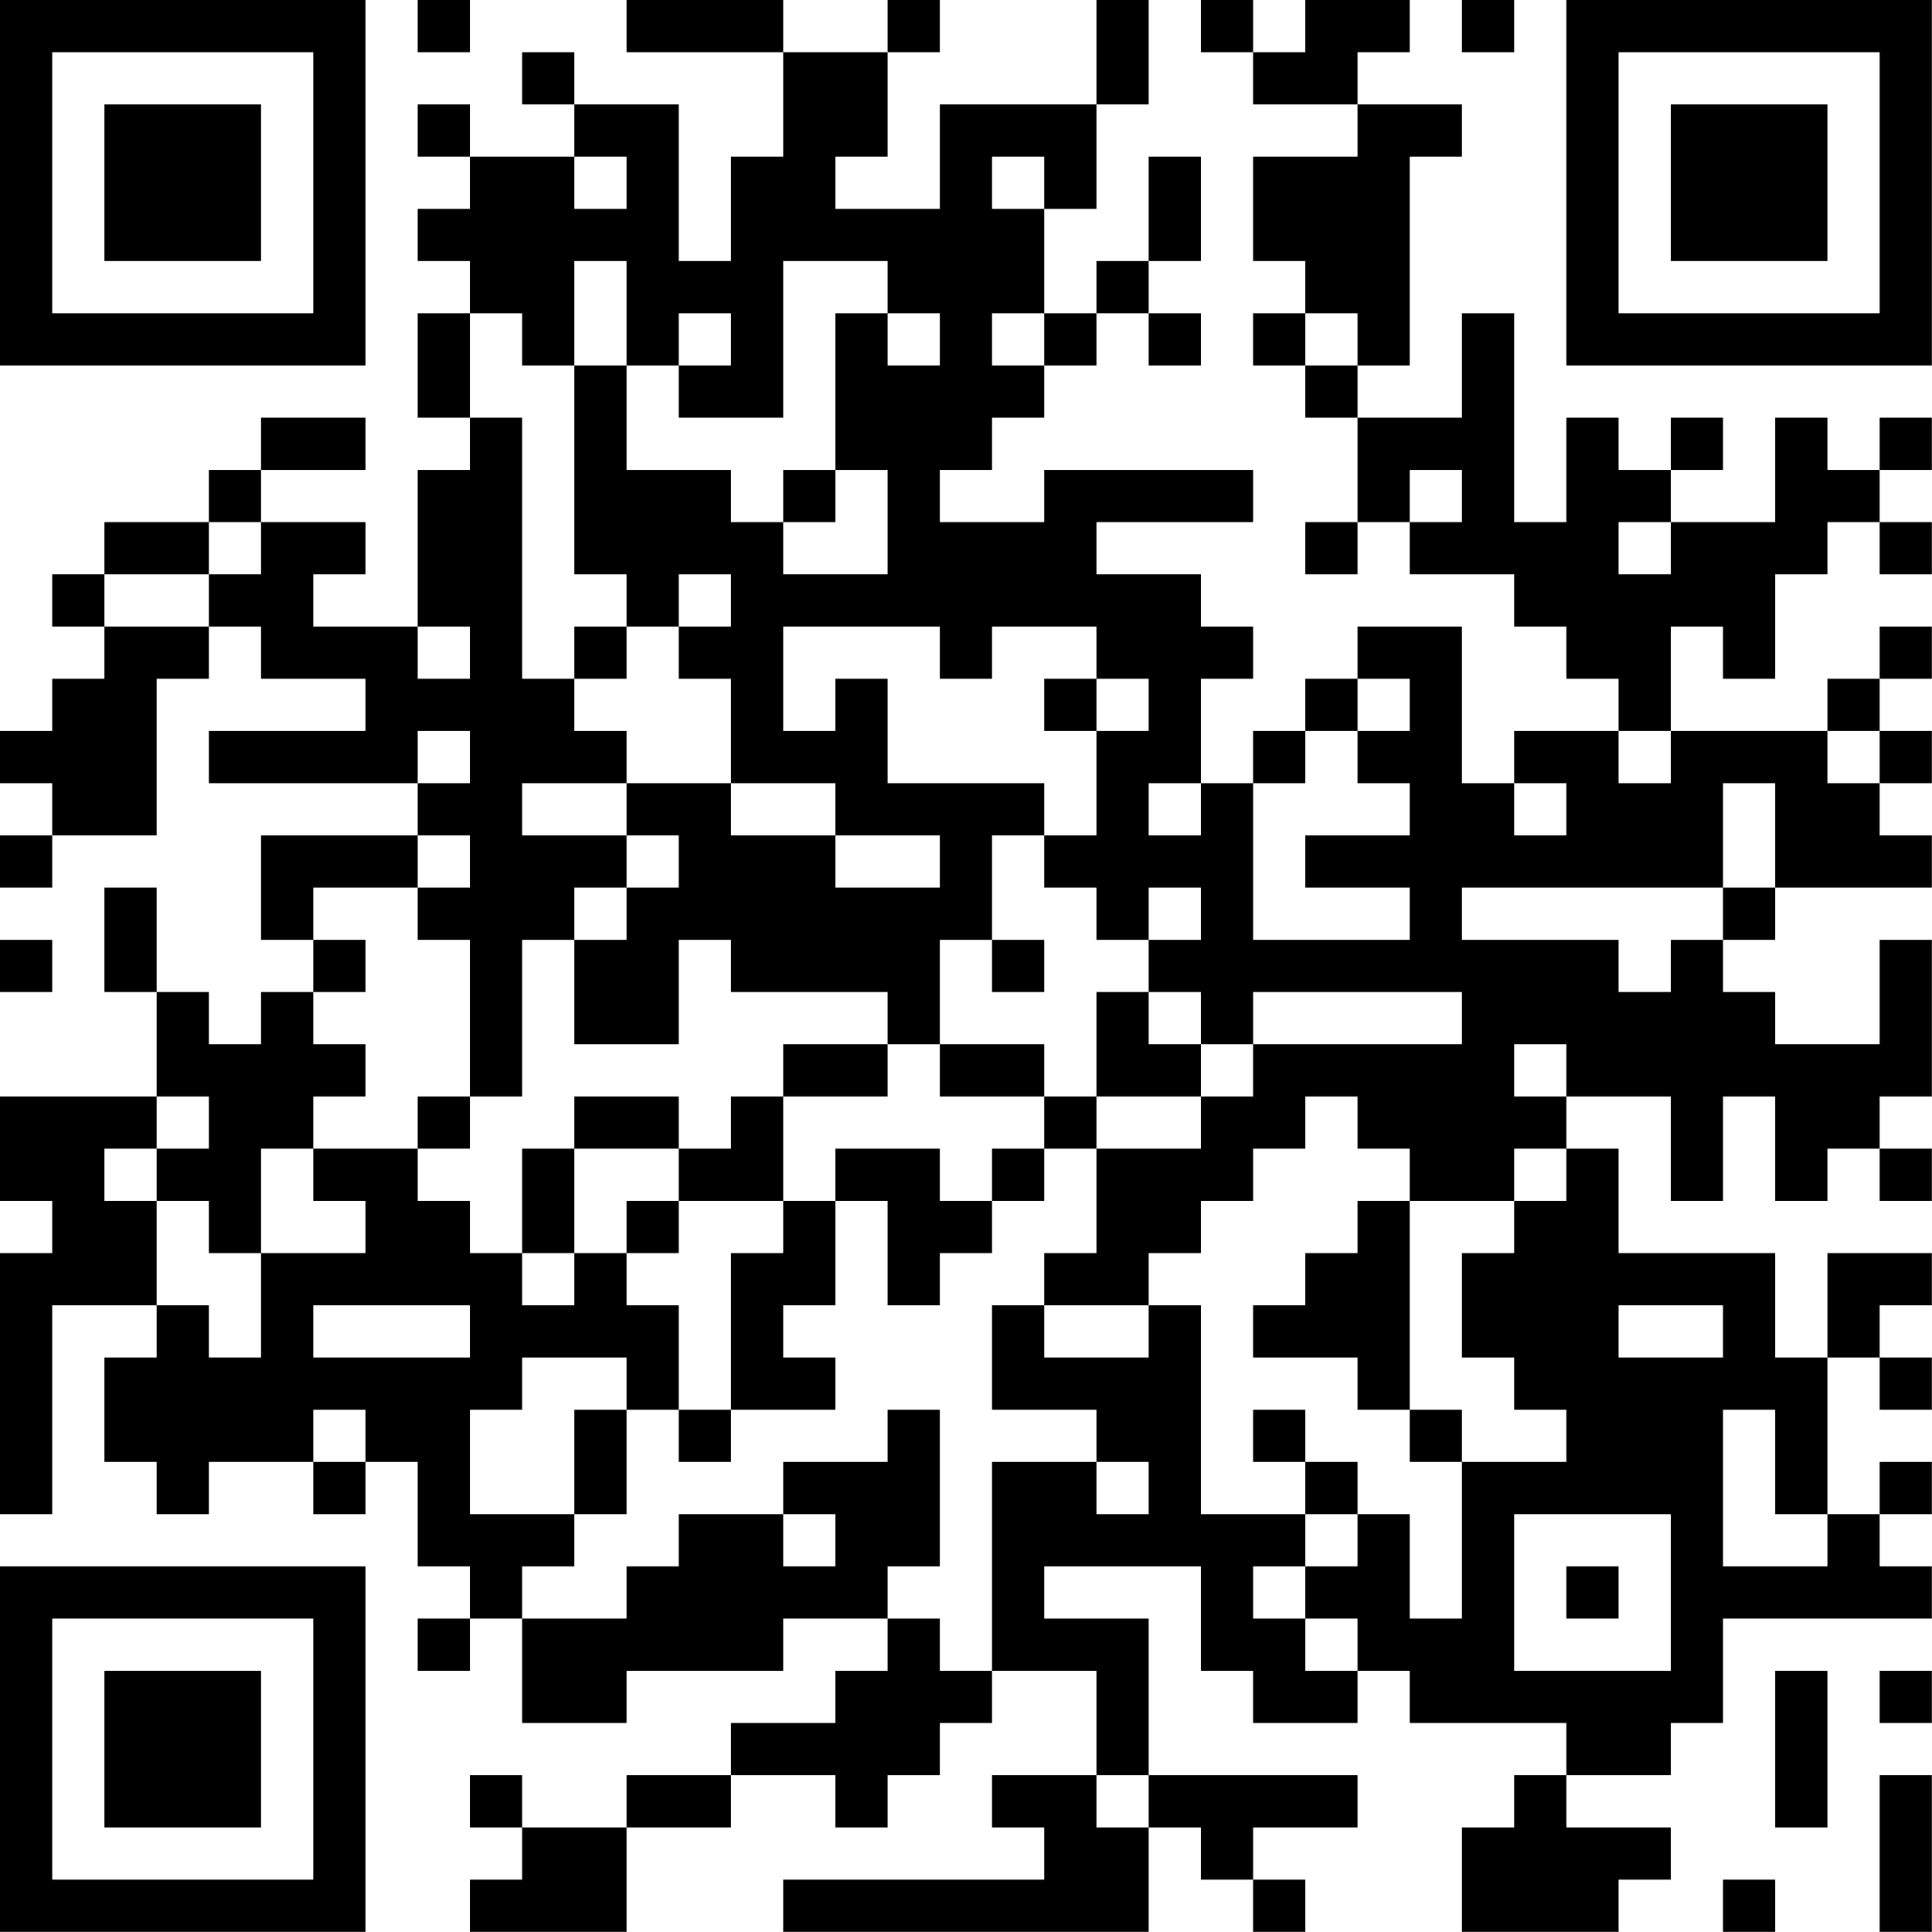 <?xml version="1.0" encoding="UTF-8"?>
<svg xmlns="http://www.w3.org/2000/svg" version="1.1" width="200" height="200" viewBox="0 0 200 200"><rect x="0" y="0" width="200" height="200" fill="#ffffff"/><g transform="scale(5.405)"><g transform="translate(0,0)"><path fill-rule="evenodd" d="M8 0L8 1L9 1L9 0ZM12 0L12 1L15 1L15 3L14 3L14 5L13 5L13 2L11 2L11 1L10 1L10 2L11 2L11 3L9 3L9 2L8 2L8 3L9 3L9 4L8 4L8 5L9 5L9 6L8 6L8 8L9 8L9 9L8 9L8 12L6 12L6 11L7 11L7 10L5 10L5 9L7 9L7 8L5 8L5 9L4 9L4 10L2 10L2 11L1 11L1 12L2 12L2 13L1 13L1 14L0 14L0 15L1 15L1 16L0 16L0 17L1 17L1 16L3 16L3 13L4 13L4 12L5 12L5 13L7 13L7 14L4 14L4 15L8 15L8 16L5 16L5 18L6 18L6 19L5 19L5 20L4 20L4 19L3 19L3 17L2 17L2 19L3 19L3 21L0 21L0 23L1 23L1 24L0 24L0 29L1 29L1 25L3 25L3 26L2 26L2 28L3 28L3 29L4 29L4 28L6 28L6 29L7 29L7 28L8 28L8 30L9 30L9 31L8 31L8 32L9 32L9 31L10 31L10 33L12 33L12 32L15 32L15 31L17 31L17 32L16 32L16 33L14 33L14 34L12 34L12 35L10 35L10 34L9 34L9 35L10 35L10 36L9 36L9 37L12 37L12 35L14 35L14 34L16 34L16 35L17 35L17 34L18 34L18 33L19 33L19 32L21 32L21 34L19 34L19 35L20 35L20 36L15 36L15 37L22 37L22 35L23 35L23 36L24 36L24 37L25 37L25 36L24 36L24 35L26 35L26 34L22 34L22 31L20 31L20 30L23 30L23 32L24 32L24 33L26 33L26 32L27 32L27 33L30 33L30 34L29 34L29 35L28 35L28 37L31 37L31 36L32 36L32 35L30 35L30 34L32 34L32 33L33 33L33 31L37 31L37 30L36 30L36 29L37 29L37 28L36 28L36 29L35 29L35 26L36 26L36 27L37 27L37 26L36 26L36 25L37 25L37 24L35 24L35 26L34 26L34 24L31 24L31 22L30 22L30 21L32 21L32 23L33 23L33 21L34 21L34 23L35 23L35 22L36 22L36 23L37 23L37 22L36 22L36 21L37 21L37 18L36 18L36 20L34 20L34 19L33 19L33 18L34 18L34 17L37 17L37 16L36 16L36 15L37 15L37 14L36 14L36 13L37 13L37 12L36 12L36 13L35 13L35 14L32 14L32 12L33 12L33 13L34 13L34 11L35 11L35 10L36 10L36 11L37 11L37 10L36 10L36 9L37 9L37 8L36 8L36 9L35 9L35 8L34 8L34 10L32 10L32 9L33 9L33 8L32 8L32 9L31 9L31 8L30 8L30 10L29 10L29 6L28 6L28 8L26 8L26 7L27 7L27 3L28 3L28 2L26 2L26 1L27 1L27 0L25 0L25 1L24 1L24 0L23 0L23 1L24 1L24 2L26 2L26 3L24 3L24 5L25 5L25 6L24 6L24 7L25 7L25 8L26 8L26 10L25 10L25 11L26 11L26 10L27 10L27 11L29 11L29 12L30 12L30 13L31 13L31 14L29 14L29 15L28 15L28 12L26 12L26 13L25 13L25 14L24 14L24 15L23 15L23 13L24 13L24 12L23 12L23 11L21 11L21 10L24 10L24 9L20 9L20 10L18 10L18 9L19 9L19 8L20 8L20 7L21 7L21 6L22 6L22 7L23 7L23 6L22 6L22 5L23 5L23 3L22 3L22 5L21 5L21 6L20 6L20 4L21 4L21 2L22 2L22 0L21 0L21 2L18 2L18 4L16 4L16 3L17 3L17 1L18 1L18 0L17 0L17 1L15 1L15 0ZM28 0L28 1L29 1L29 0ZM11 3L11 4L12 4L12 3ZM19 3L19 4L20 4L20 3ZM11 5L11 7L10 7L10 6L9 6L9 8L10 8L10 13L11 13L11 14L12 14L12 15L10 15L10 16L12 16L12 17L11 17L11 18L10 18L10 21L9 21L9 18L8 18L8 17L9 17L9 16L8 16L8 17L6 17L6 18L7 18L7 19L6 19L6 20L7 20L7 21L6 21L6 22L5 22L5 24L4 24L4 23L3 23L3 22L4 22L4 21L3 21L3 22L2 22L2 23L3 23L3 25L4 25L4 26L5 26L5 24L7 24L7 23L6 23L6 22L8 22L8 23L9 23L9 24L10 24L10 25L11 25L11 24L12 24L12 25L13 25L13 27L12 27L12 26L10 26L10 27L9 27L9 29L11 29L11 30L10 30L10 31L12 31L12 30L13 30L13 29L15 29L15 30L16 30L16 29L15 29L15 28L17 28L17 27L18 27L18 30L17 30L17 31L18 31L18 32L19 32L19 28L21 28L21 29L22 29L22 28L21 28L21 27L19 27L19 25L20 25L20 26L22 26L22 25L23 25L23 29L25 29L25 30L24 30L24 31L25 31L25 32L26 32L26 31L25 31L25 30L26 30L26 29L27 29L27 31L28 31L28 28L30 28L30 27L29 27L29 26L28 26L28 24L29 24L29 23L30 23L30 22L29 22L29 23L27 23L27 22L26 22L26 21L25 21L25 22L24 22L24 23L23 23L23 24L22 24L22 25L20 25L20 24L21 24L21 22L23 22L23 21L24 21L24 20L28 20L28 19L24 19L24 20L23 20L23 19L22 19L22 18L23 18L23 17L22 17L22 18L21 18L21 17L20 17L20 16L21 16L21 14L22 14L22 13L21 13L21 12L19 12L19 13L18 13L18 12L15 12L15 14L16 14L16 13L17 13L17 15L20 15L20 16L19 16L19 18L18 18L18 20L17 20L17 19L14 19L14 18L13 18L13 20L11 20L11 18L12 18L12 17L13 17L13 16L12 16L12 15L14 15L14 16L16 16L16 17L18 17L18 16L16 16L16 15L14 15L14 13L13 13L13 12L14 12L14 11L13 11L13 12L12 12L12 11L11 11L11 7L12 7L12 9L14 9L14 10L15 10L15 11L17 11L17 9L16 9L16 6L17 6L17 7L18 7L18 6L17 6L17 5L15 5L15 8L13 8L13 7L14 7L14 6L13 6L13 7L12 7L12 5ZM19 6L19 7L20 7L20 6ZM25 6L25 7L26 7L26 6ZM15 9L15 10L16 10L16 9ZM27 9L27 10L28 10L28 9ZM4 10L4 11L2 11L2 12L4 12L4 11L5 11L5 10ZM31 10L31 11L32 11L32 10ZM8 12L8 13L9 13L9 12ZM11 12L11 13L12 13L12 12ZM20 13L20 14L21 14L21 13ZM26 13L26 14L25 14L25 15L24 15L24 18L27 18L27 17L25 17L25 16L27 16L27 15L26 15L26 14L27 14L27 13ZM8 14L8 15L9 15L9 14ZM31 14L31 15L32 15L32 14ZM35 14L35 15L36 15L36 14ZM22 15L22 16L23 16L23 15ZM29 15L29 16L30 16L30 15ZM33 15L33 17L28 17L28 18L31 18L31 19L32 19L32 18L33 18L33 17L34 17L34 15ZM0 18L0 19L1 19L1 18ZM19 18L19 19L20 19L20 18ZM21 19L21 21L20 21L20 20L18 20L18 21L20 21L20 22L19 22L19 23L18 23L18 22L16 22L16 23L15 23L15 21L17 21L17 20L15 20L15 21L14 21L14 22L13 22L13 21L11 21L11 22L10 22L10 24L11 24L11 22L13 22L13 23L12 23L12 24L13 24L13 23L15 23L15 24L14 24L14 27L13 27L13 28L14 28L14 27L16 27L16 26L15 26L15 25L16 25L16 23L17 23L17 25L18 25L18 24L19 24L19 23L20 23L20 22L21 22L21 21L23 21L23 20L22 20L22 19ZM29 20L29 21L30 21L30 20ZM8 21L8 22L9 22L9 21ZM26 23L26 24L25 24L25 25L24 25L24 26L26 26L26 27L27 27L27 28L28 28L28 27L27 27L27 23ZM6 25L6 26L9 26L9 25ZM31 25L31 26L33 26L33 25ZM6 27L6 28L7 28L7 27ZM11 27L11 29L12 29L12 27ZM24 27L24 28L25 28L25 29L26 29L26 28L25 28L25 27ZM33 27L33 30L35 30L35 29L34 29L34 27ZM29 29L29 32L32 32L32 29ZM30 30L30 31L31 31L31 30ZM34 32L34 35L35 35L35 32ZM36 32L36 33L37 33L37 32ZM21 34L21 35L22 35L22 34ZM36 34L36 37L37 37L37 34ZM33 36L33 37L34 37L34 36ZM0 0L0 7L7 7L7 0ZM1 1L1 6L6 6L6 1ZM2 2L2 5L5 5L5 2ZM30 0L30 7L37 7L37 0ZM31 1L31 6L36 6L36 1ZM32 2L32 5L35 5L35 2ZM0 30L0 37L7 37L7 30ZM1 31L1 36L6 36L6 31ZM2 32L2 35L5 35L5 32Z" fill="#000000"/></g></g></svg>

